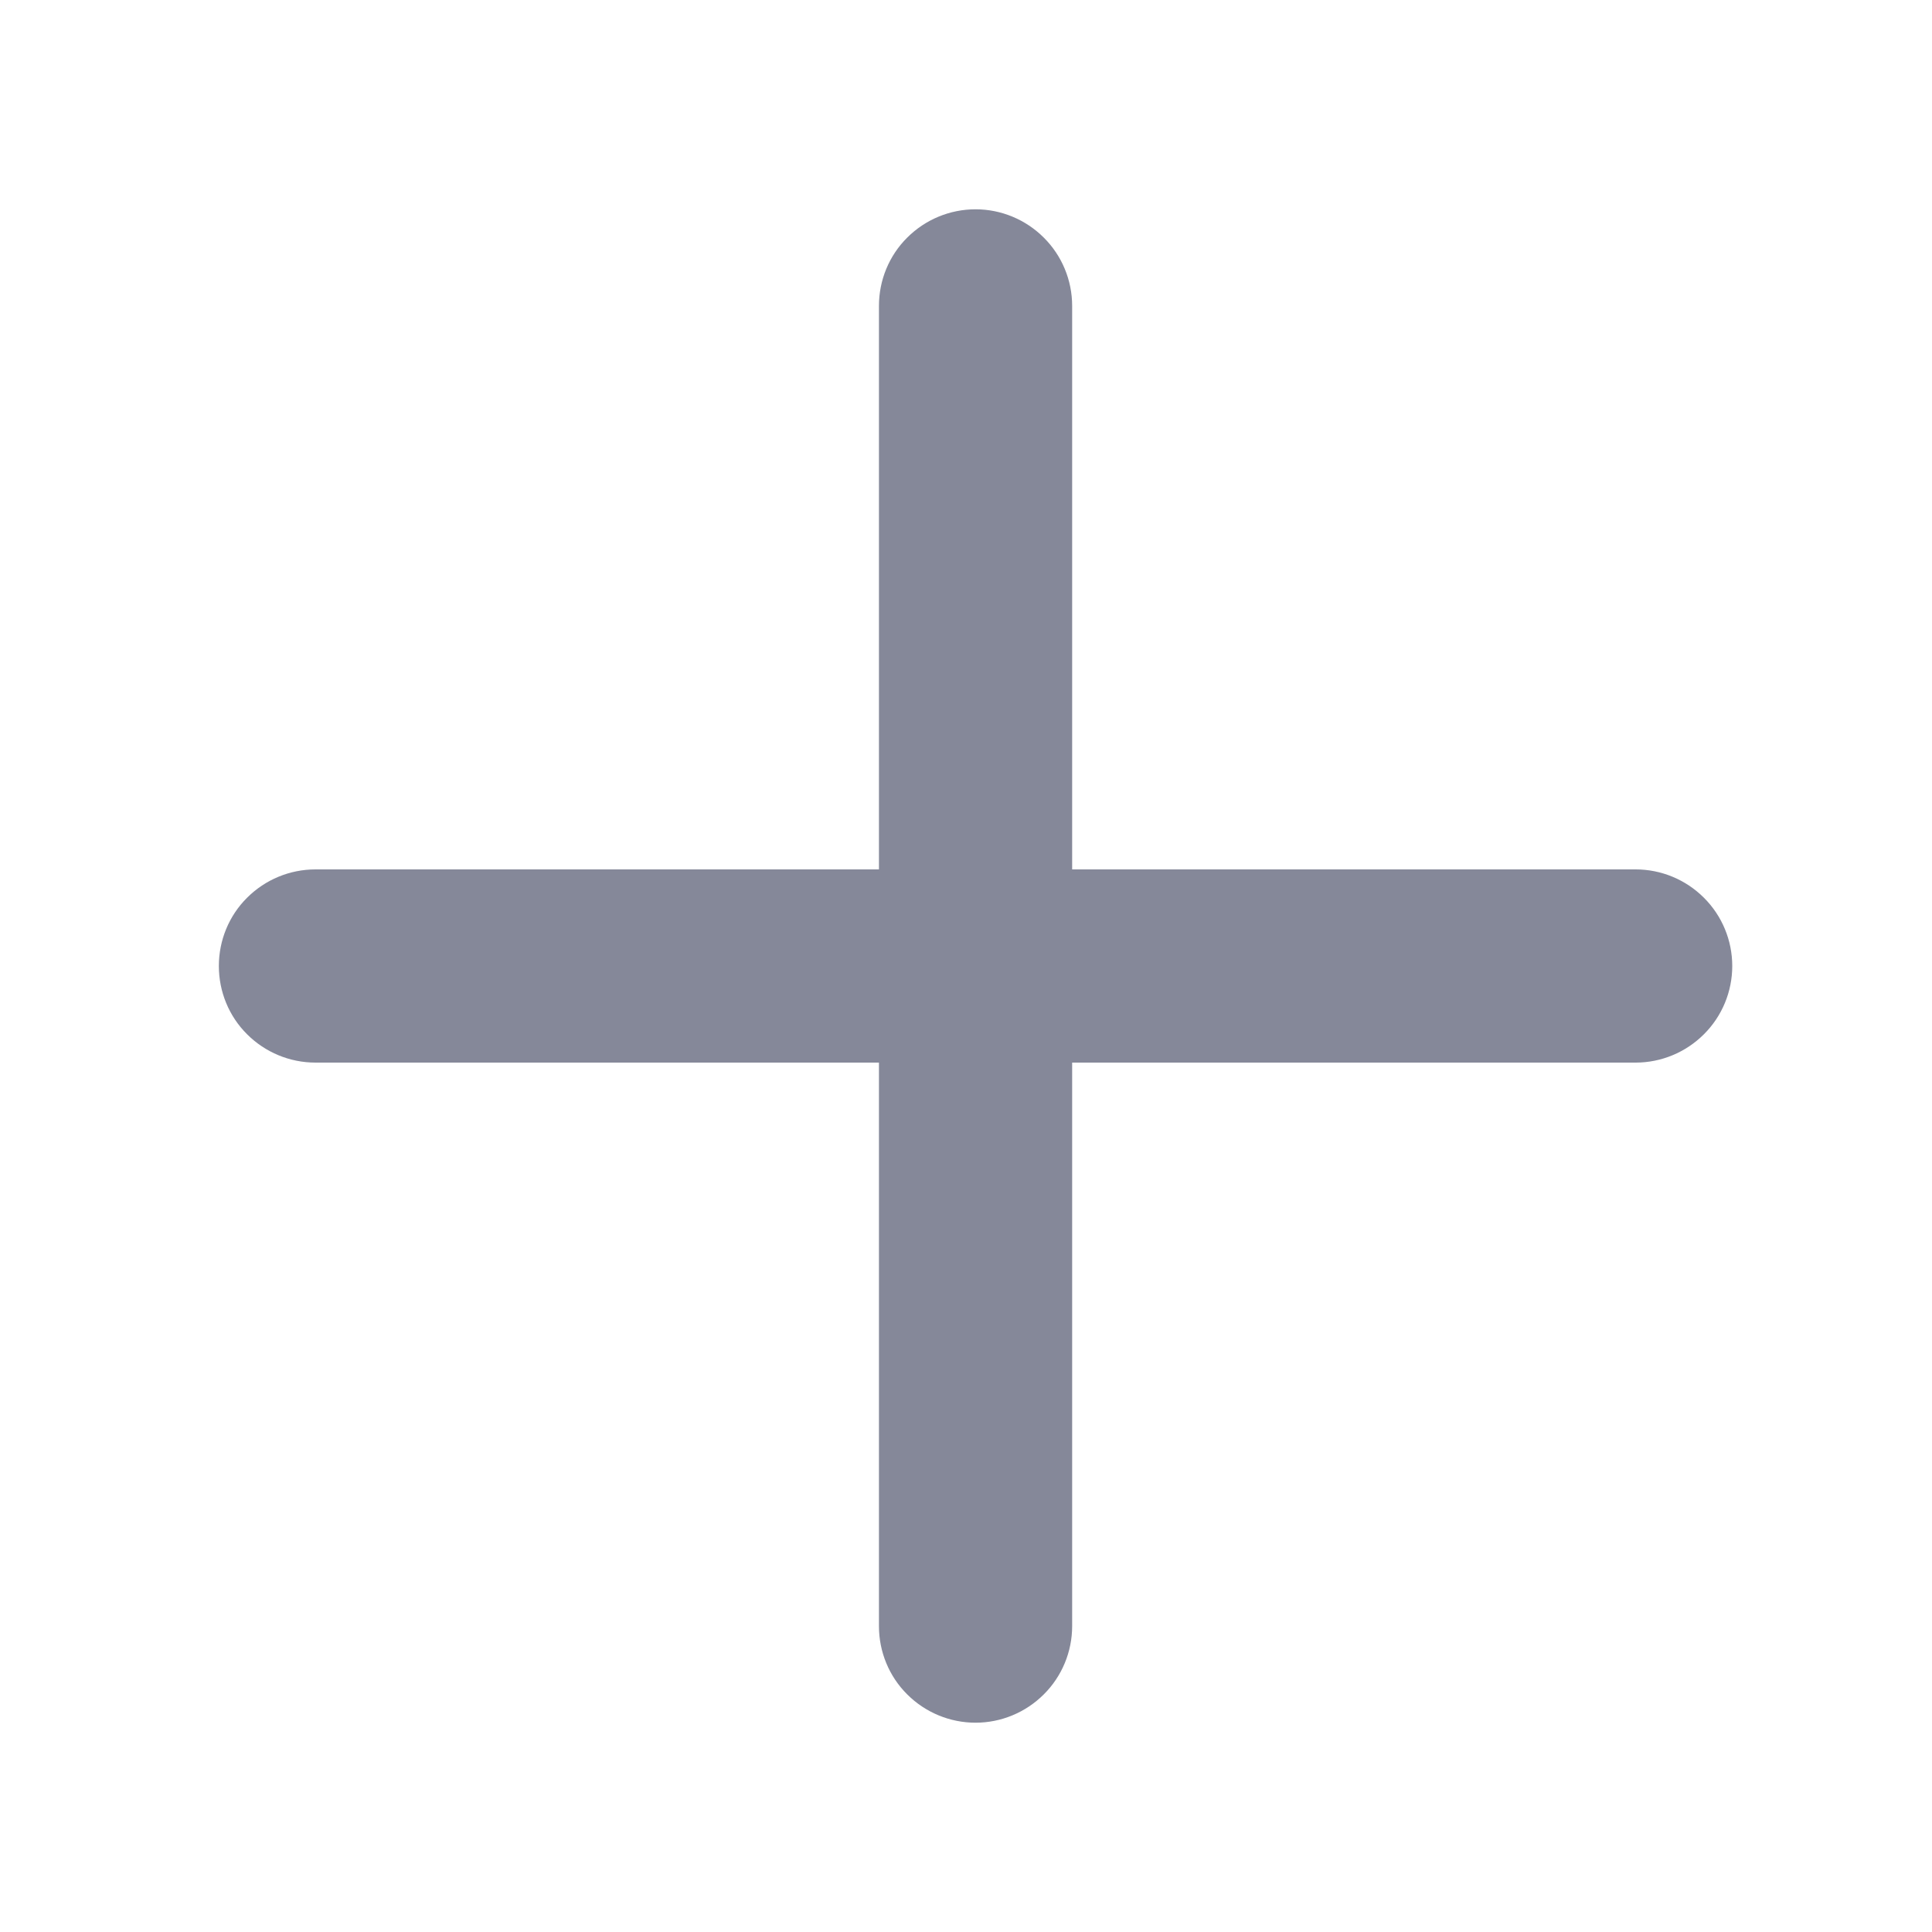 <svg width="18" height="18" viewBox="0 0 18 18" fill="none" xmlns="http://www.w3.org/2000/svg">
<g id="icon-plus-mono">
<mask id="mask0_294_1245" style="mask-type:luminance" maskUnits="userSpaceOnUse" x="0" y="0" width="18" height="18">
<rect id="icon-plus-mono (Background/Mask)" width="18" height="18" fill="white"/>
</mask>
<g mask="url(#mask0_294_1245)">
<path id="Vector" fill-rule="evenodd" clip-rule="evenodd" d="M9.989 8.1V2.85C9.989 2.611 9.894 2.382 9.725 2.214C9.556 2.045 9.327 1.95 9.089 1.95C8.85 1.95 8.621 2.045 8.452 2.214C8.283 2.382 8.189 2.611 8.189 2.85V8.1H2.939C2.7 8.1 2.471 8.195 2.302 8.364C2.133 8.532 2.039 8.761 2.039 9C2.039 9.239 2.133 9.468 2.302 9.636C2.471 9.805 2.7 9.9 2.939 9.9H8.189V15.15C8.189 15.389 8.283 15.618 8.452 15.786C8.621 15.955 8.85 16.05 9.089 16.05C9.327 16.05 9.556 15.955 9.725 15.786C9.894 15.618 9.989 15.389 9.989 15.15V9.9H15.239C15.477 9.9 15.706 9.805 15.875 9.636C16.044 9.468 16.139 9.239 16.139 9C16.139 8.761 16.044 8.532 15.875 8.364C15.706 8.195 15.477 8.1 15.239 8.1H9.989Z" fill="#858899"/>
</g>
</g>
</svg>
